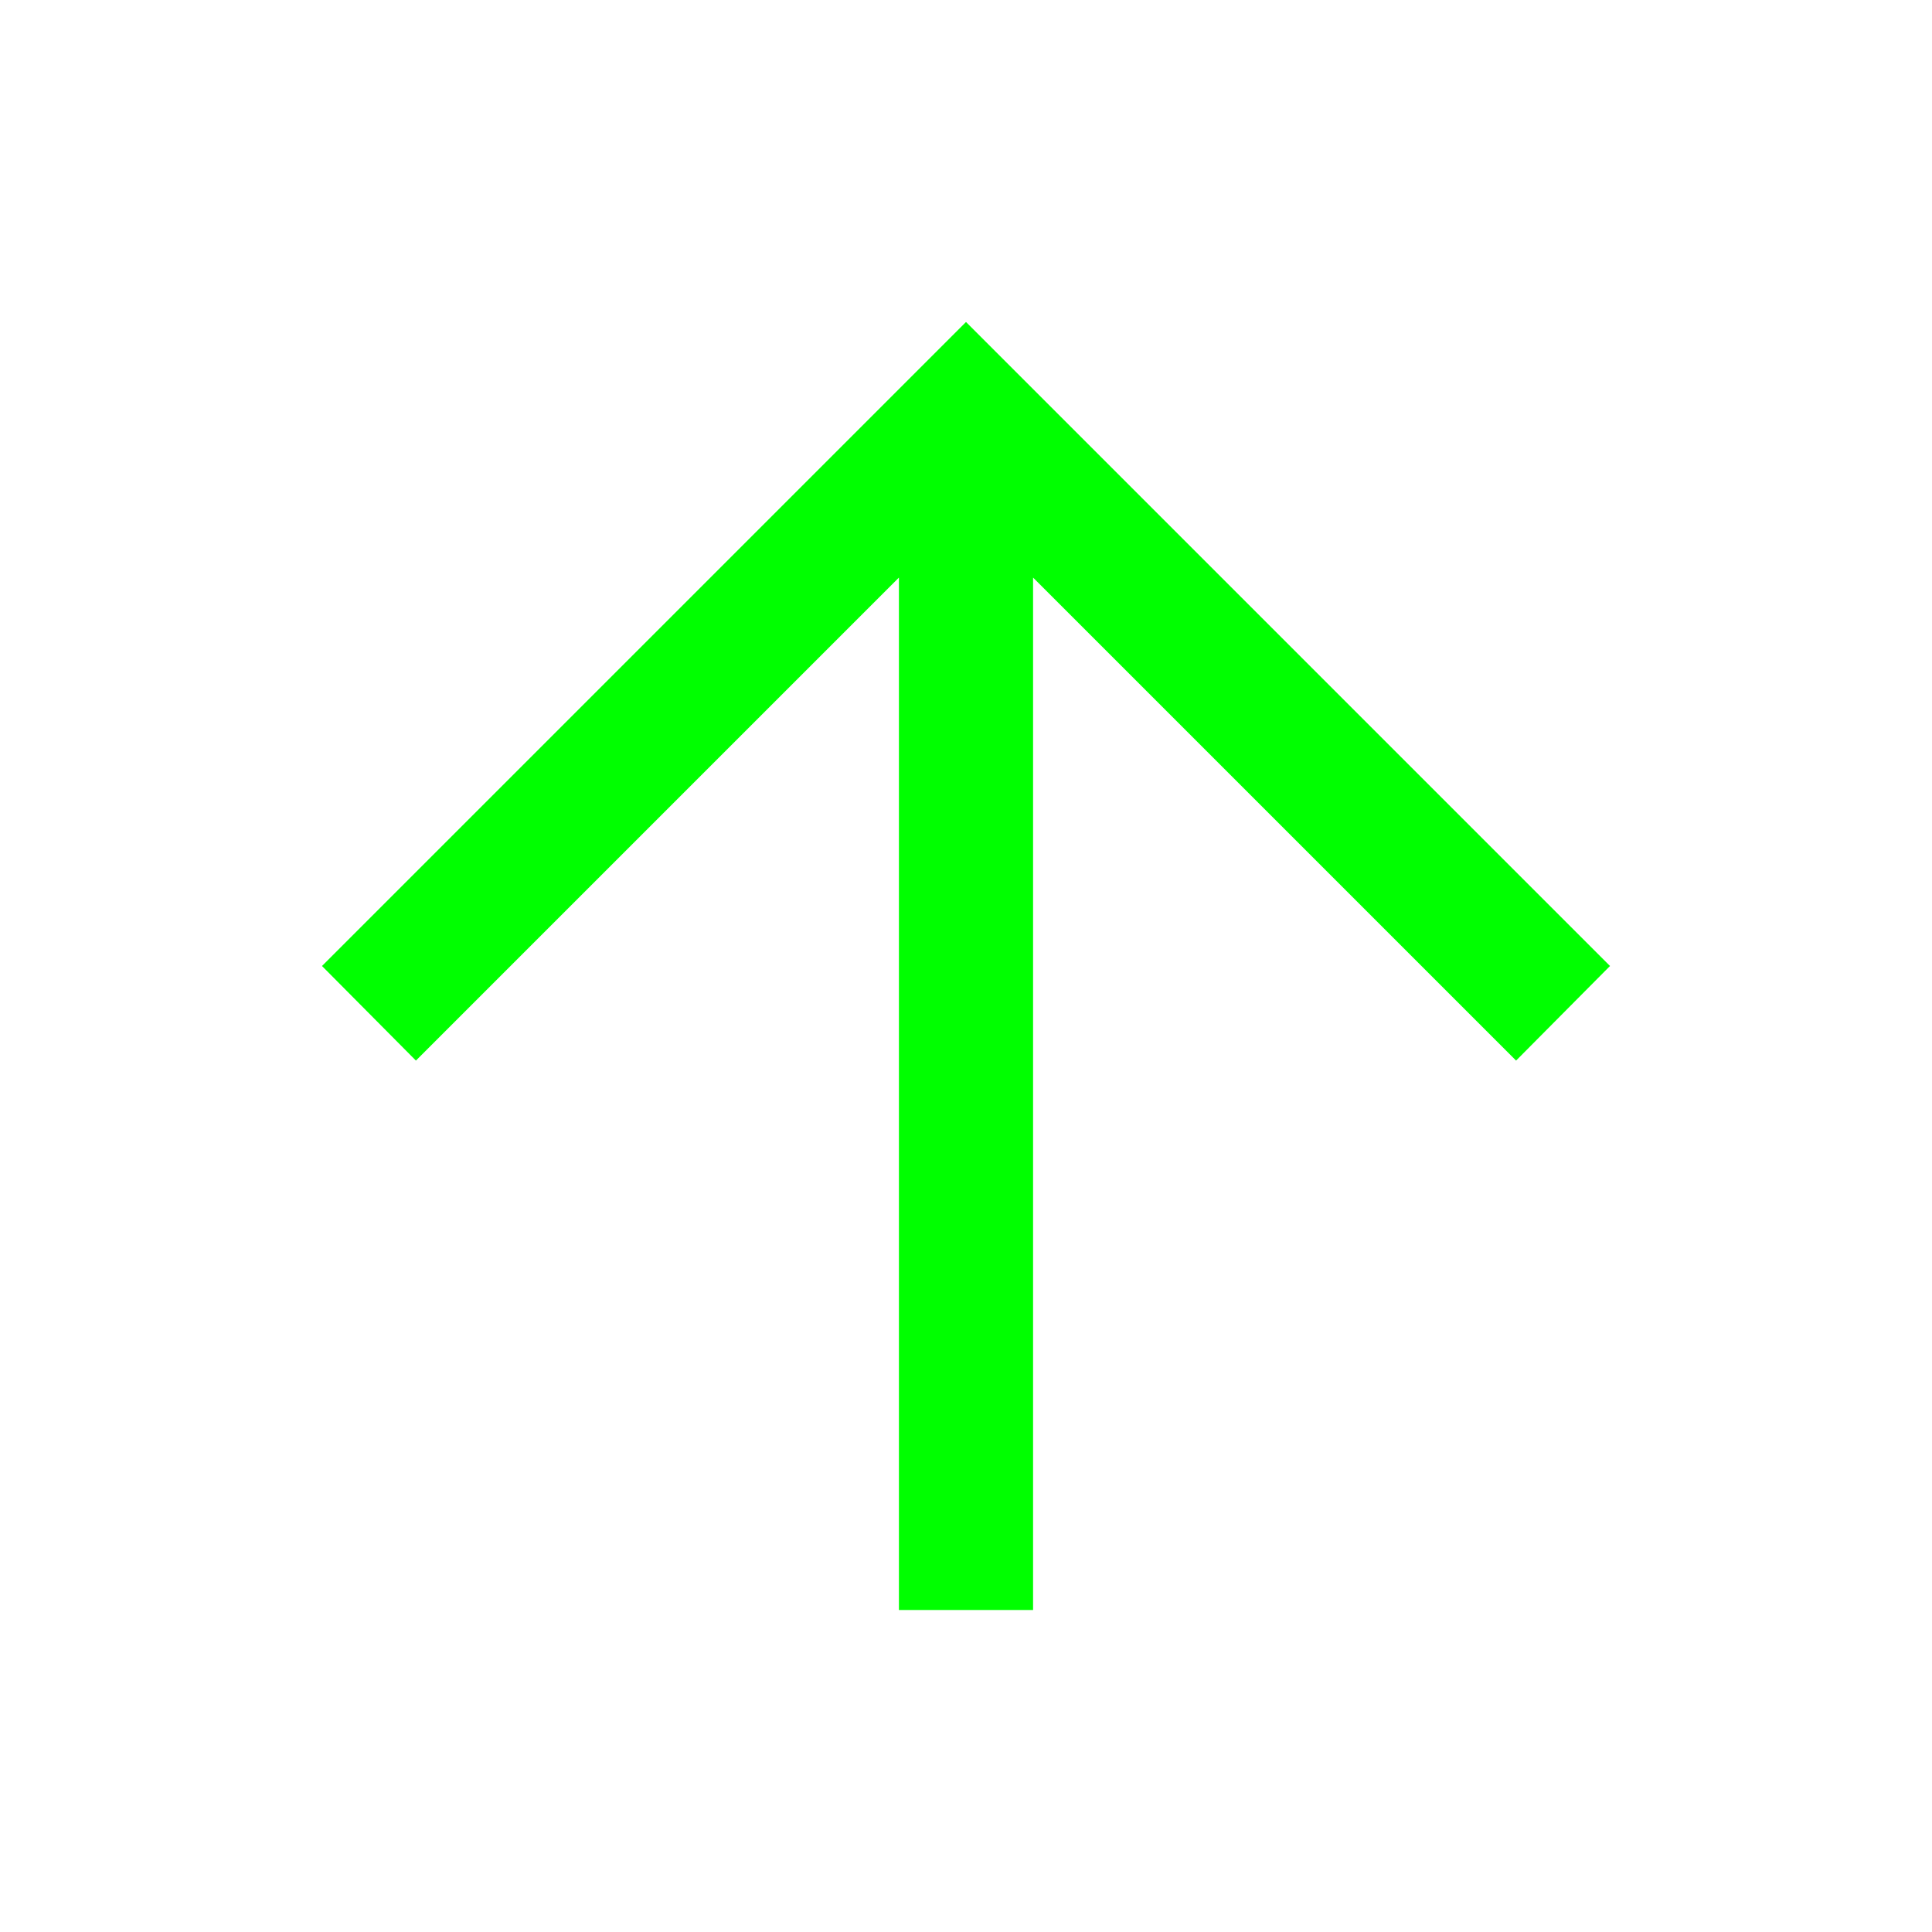<svg xmlns="http://www.w3.org/2000/svg" height="40px" viewBox="0 -960 960 960" width="40px" fill="lime"><path d="M446.67-160v-513l-240 240L160-480l320-320 320 320-46.67 47-240-240v513h-66.66Z"/></svg>
